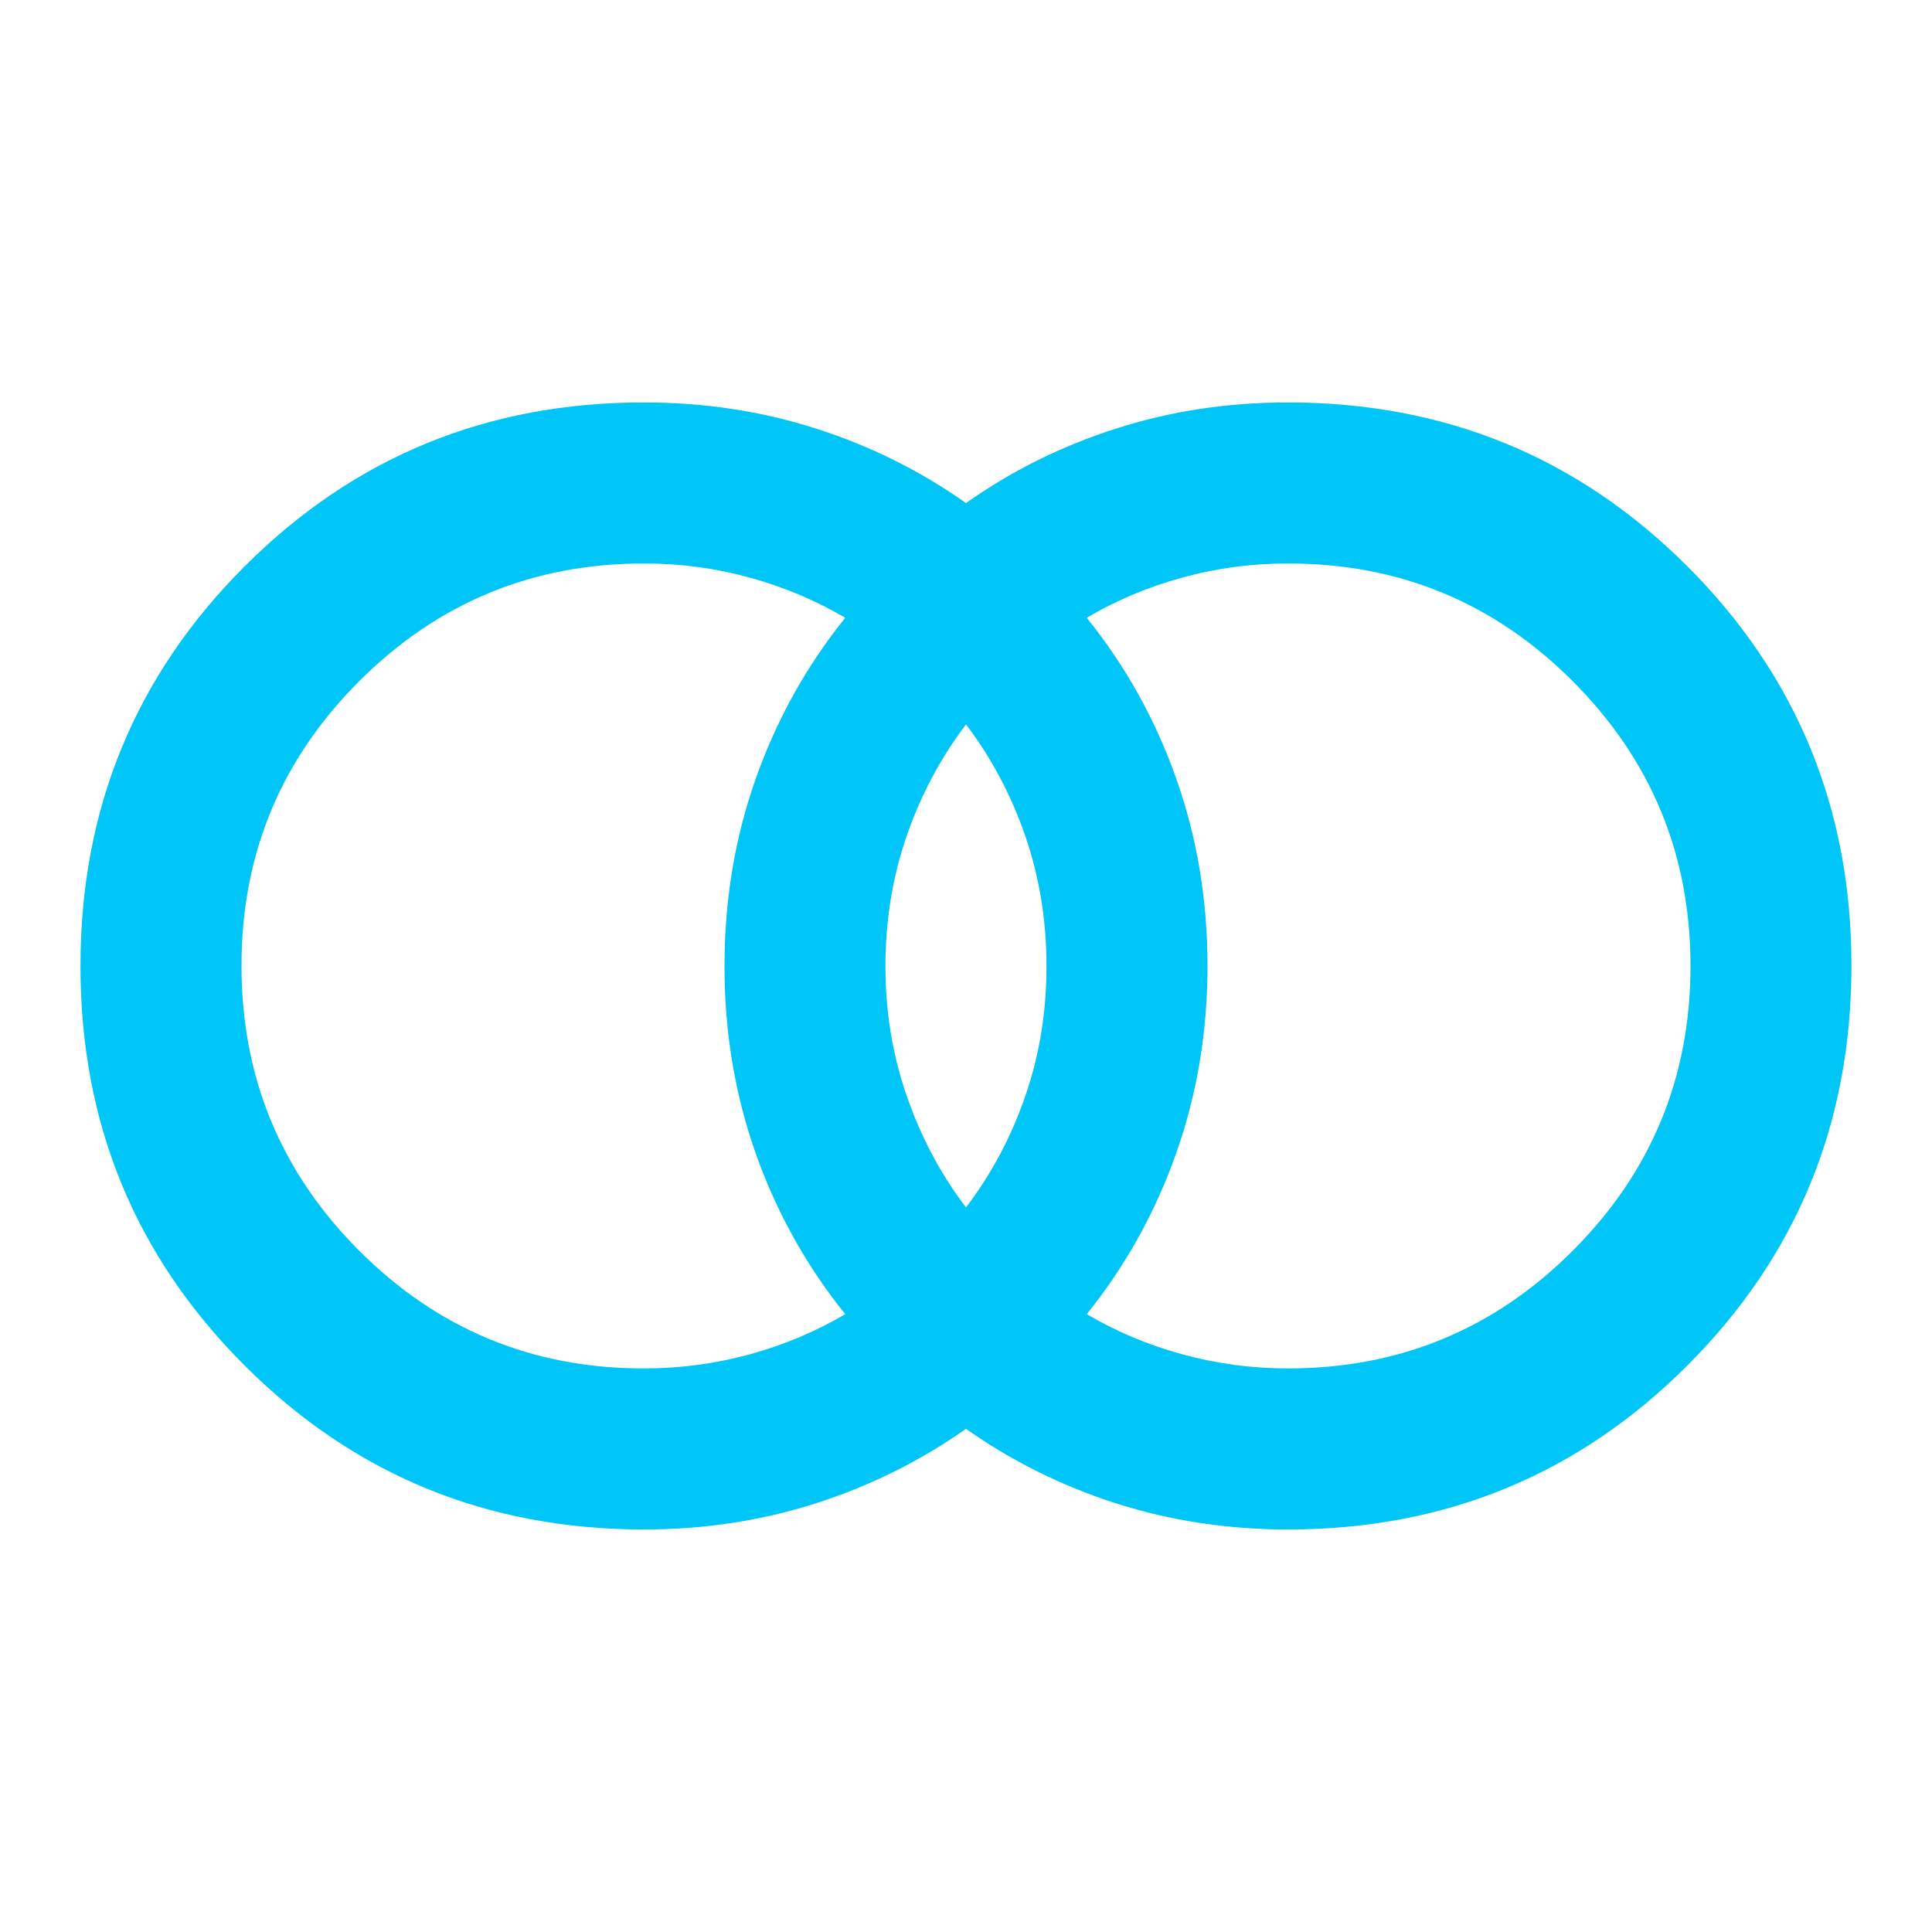 <svg width="20" height="20" viewBox="0 0 20 20" fill="none" xmlns="http://www.w3.org/2000/svg">
<path d="M13.333 14.166C14.486 14.166 15.469 13.76 16.281 12.947C17.094 12.134 17.5 11.152 17.5 9.999C17.5 8.847 17.093 7.864 16.28 7.051C15.468 6.238 14.485 5.832 13.333 5.833C12.958 5.833 12.593 5.881 12.239 5.979C11.884 6.076 11.555 6.215 11.25 6.395C11.652 6.895 11.962 7.451 12.177 8.062C12.393 8.673 12.5 9.319 12.5 9.999C12.5 10.68 12.392 11.326 12.176 11.937C11.961 12.548 11.652 13.104 11.25 13.604C11.555 13.784 11.885 13.923 12.24 14.02C12.594 14.117 12.959 14.166 13.333 14.166ZM10 12.499C10.264 12.152 10.469 11.767 10.615 11.343C10.761 10.919 10.834 10.471 10.833 9.999C10.833 9.527 10.76 9.079 10.614 8.655C10.468 8.231 10.263 7.846 10 7.499C9.736 7.847 9.531 8.232 9.385 8.656C9.239 9.08 9.166 9.528 9.166 9.999C9.166 10.472 9.239 10.92 9.386 11.344C9.532 11.767 9.736 12.153 10 12.499ZM6.666 14.166C7.041 14.166 7.406 14.117 7.761 14.02C8.115 13.923 8.445 13.784 8.75 13.604C8.347 13.104 8.038 12.548 7.822 11.937C7.607 11.326 7.499 10.68 7.5 9.999C7.5 9.319 7.607 8.673 7.823 8.062C8.039 7.451 8.347 6.895 8.75 6.395C8.444 6.215 8.114 6.076 7.76 5.979C7.405 5.881 7.041 5.833 6.666 5.833C5.514 5.833 4.531 6.239 3.718 7.052C2.905 7.865 2.499 8.847 2.5 9.999C2.5 11.152 2.906 12.135 3.719 12.948C4.532 13.761 5.514 14.167 6.666 14.166ZM6.666 15.833C5.041 15.833 3.663 15.267 2.531 14.134C1.398 13.002 0.832 11.624 0.833 9.999C0.833 8.374 1.399 6.996 2.531 5.864C3.664 4.731 5.042 4.165 6.666 4.166C7.291 4.166 7.885 4.256 8.448 4.437C9.011 4.617 9.528 4.874 10 5.208C10.472 4.874 10.989 4.617 11.552 4.437C12.115 4.256 12.709 4.166 13.333 4.166C14.958 4.166 16.337 4.732 17.469 5.864C18.601 6.997 19.167 8.375 19.166 9.999C19.166 11.624 18.6 13.003 17.468 14.135C16.336 15.267 14.957 15.833 13.333 15.833C12.708 15.833 12.114 15.742 11.551 15.562C10.989 15.381 10.471 15.124 10 14.791C9.527 15.124 9.01 15.381 8.447 15.562C7.884 15.742 7.291 15.833 6.666 15.833Z" fill="#00C5F7"/>
</svg>

